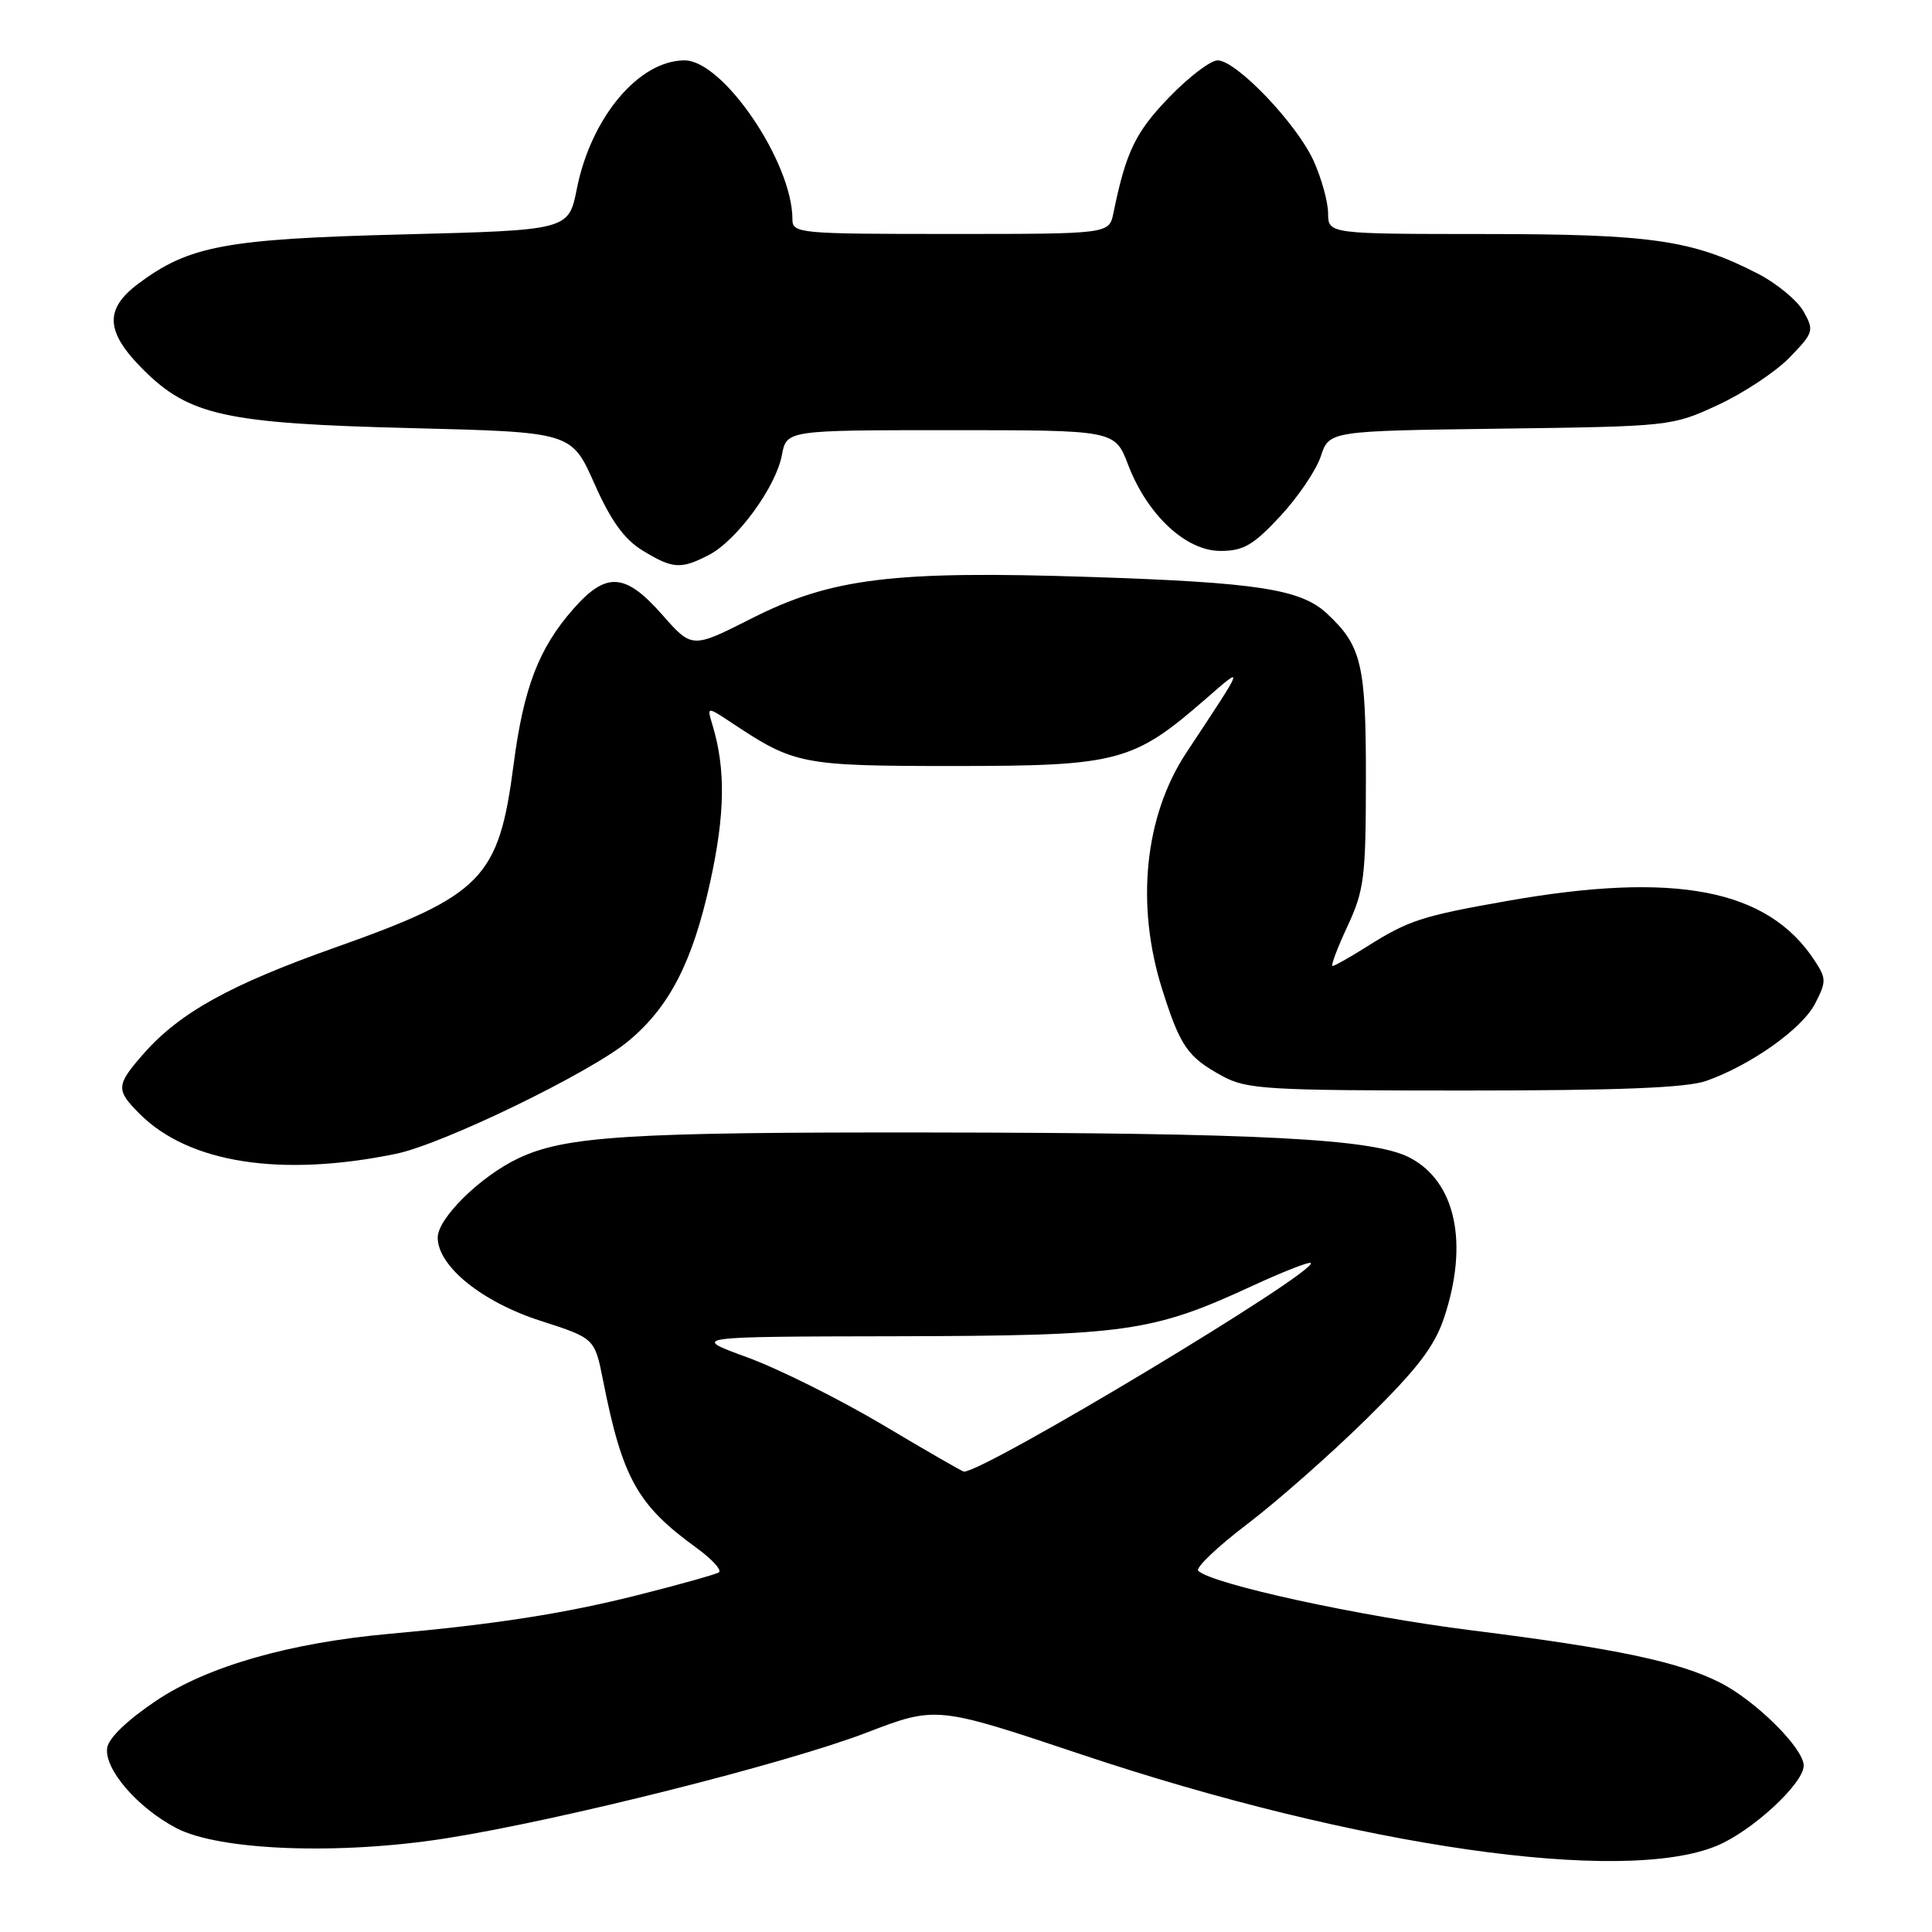 <?xml version="1.0" encoding="UTF-8" standalone="no"?>
<!DOCTYPE svg PUBLIC "-//W3C//DTD SVG 1.1//EN" "http://www.w3.org/Graphics/SVG/1.1/DTD/svg11.dtd" >
<svg xmlns="http://www.w3.org/2000/svg" xmlns:xlink="http://www.w3.org/1999/xlink" version="1.1" viewBox="0 0 256 256">
 <g >
 <path fill="currentColor"
d=" M 227.50 244.57 C 232.18 242.62 239.00 236.32 239.00 233.95 C 239.00 231.67 232.68 225.39 227.97 222.98 C 222.49 220.19 214.14 218.43 195.00 216.03 C 180.10 214.16 160.64 209.92 158.77 208.14 C 158.37 207.76 161.28 204.98 165.24 201.97 C 169.20 198.96 176.33 192.68 181.08 188.00 C 187.83 181.36 190.08 178.42 191.36 174.57 C 194.64 164.71 192.88 156.54 186.77 153.38 C 181.95 150.89 166.96 150.11 123.00 150.06 C 83.28 150.01 74.87 150.54 68.67 153.49 C 63.66 155.86 58.00 161.43 58.00 163.98 C 58.00 167.78 63.85 172.52 71.67 175.03 C 78.80 177.33 78.80 177.33 79.91 182.92 C 82.47 195.86 84.45 199.42 92.25 205.07 C 94.35 206.59 95.70 208.07 95.25 208.35 C 94.79 208.63 89.94 209.99 84.46 211.37 C 74.75 213.81 65.73 215.22 51.50 216.50 C 38.34 217.69 27.44 220.82 20.70 225.35 C 16.89 227.90 14.38 230.31 14.20 231.61 C 13.80 234.42 18.24 239.56 23.38 242.24 C 29.07 245.22 44.97 245.82 59.14 243.58 C 74.24 241.20 104.07 233.70 114.78 229.60 C 124.06 226.04 124.06 226.04 143.28 232.47 C 179.84 244.71 215.06 249.77 227.50 244.57 Z  M 52.50 152.88 C 58.72 151.59 78.21 142.14 83.25 137.96 C 88.70 133.44 91.76 127.51 94.10 116.89 C 96.08 107.88 96.17 101.88 94.40 96.04 C 93.66 93.59 93.66 93.59 97.08 95.86 C 105.29 101.31 106.27 101.50 126.50 101.50 C 148.07 101.50 150.19 100.94 159.66 92.70 C 164.98 88.07 165.06 87.84 157.20 99.73 C 151.65 108.13 150.45 119.91 154.01 131.14 C 156.40 138.68 157.37 140.08 162.00 142.60 C 165.21 144.34 167.87 144.50 194.00 144.50 C 214.58 144.50 223.50 144.14 226.10 143.22 C 232.03 141.12 238.79 136.32 240.51 132.98 C 242.01 130.08 242.01 129.66 240.44 127.27 C 234.24 117.80 222.00 115.44 199.65 119.39 C 188.38 121.38 186.62 121.95 181.07 125.46 C 178.85 126.86 176.83 128.00 176.57 128.00 C 176.31 128.00 177.19 125.64 178.54 122.75 C 180.77 117.96 180.98 116.26 180.99 103.20 C 181.00 88.02 180.43 85.59 175.84 81.31 C 172.38 78.07 166.65 77.18 144.50 76.45 C 118.36 75.59 110.17 76.59 99.60 81.94 C 91.70 85.94 91.70 85.94 87.76 81.47 C 82.84 75.88 80.33 75.72 75.96 80.70 C 71.37 85.92 69.37 91.16 68.04 101.41 C 66.09 116.40 63.90 118.64 44.44 125.54 C 30.49 130.48 23.80 134.19 19.03 139.62 C 15.36 143.80 15.32 144.41 18.51 147.60 C 25.04 154.13 37.25 156.02 52.50 152.88 Z  M 93.94 73.53 C 97.63 71.62 102.81 64.54 103.60 60.32 C 104.22 57.00 104.22 57.00 125.98 57.00 C 147.73 57.00 147.73 57.00 149.48 61.58 C 152.02 68.23 157.13 73.00 161.71 73.00 C 164.76 73.00 166.07 72.24 169.63 68.41 C 171.98 65.89 174.40 62.31 175.01 60.47 C 176.12 57.10 176.12 57.10 198.81 56.80 C 221.33 56.50 221.55 56.48 227.64 53.66 C 231.01 52.10 235.28 49.27 237.12 47.38 C 240.32 44.08 240.40 43.80 238.98 41.27 C 238.16 39.81 235.43 37.55 232.92 36.26 C 224.25 31.80 218.90 31.02 196.75 31.01 C 176.00 31.00 176.00 31.00 175.98 28.25 C 175.97 26.74 175.10 23.61 174.05 21.29 C 171.81 16.37 163.81 8.00 161.34 8.00 C 160.40 8.00 157.49 10.22 154.88 12.93 C 150.44 17.54 149.19 20.14 147.53 28.25 C 146.96 31.00 146.96 31.00 125.98 31.00 C 105.80 31.00 105.00 30.93 105.00 29.04 C 105.00 21.51 95.82 8.00 90.71 8.00 C 84.65 8.01 78.33 15.54 76.44 24.99 C 75.35 30.50 75.35 30.50 53.42 31.06 C 29.84 31.66 25.01 32.56 18.25 37.65 C 13.81 41.00 14.00 44.00 18.94 48.94 C 25.07 55.07 29.87 56.12 54.61 56.73 C 75.73 57.26 75.73 57.26 78.76 64.08 C 80.95 69.02 82.72 71.47 85.15 72.95 C 89.15 75.39 90.21 75.46 93.94 73.53 Z  M 116.95 188.79 C 111.20 185.38 103.12 181.35 99.00 179.85 C 91.50 177.11 91.50 177.11 118.86 177.06 C 149.21 176.99 152.70 176.50 165.91 170.40 C 169.98 168.52 173.48 167.15 173.68 167.35 C 174.74 168.41 130.54 195.00 127.72 195.00 C 127.54 195.00 122.69 192.21 116.95 188.79 Z "/>
</g>
</svg>